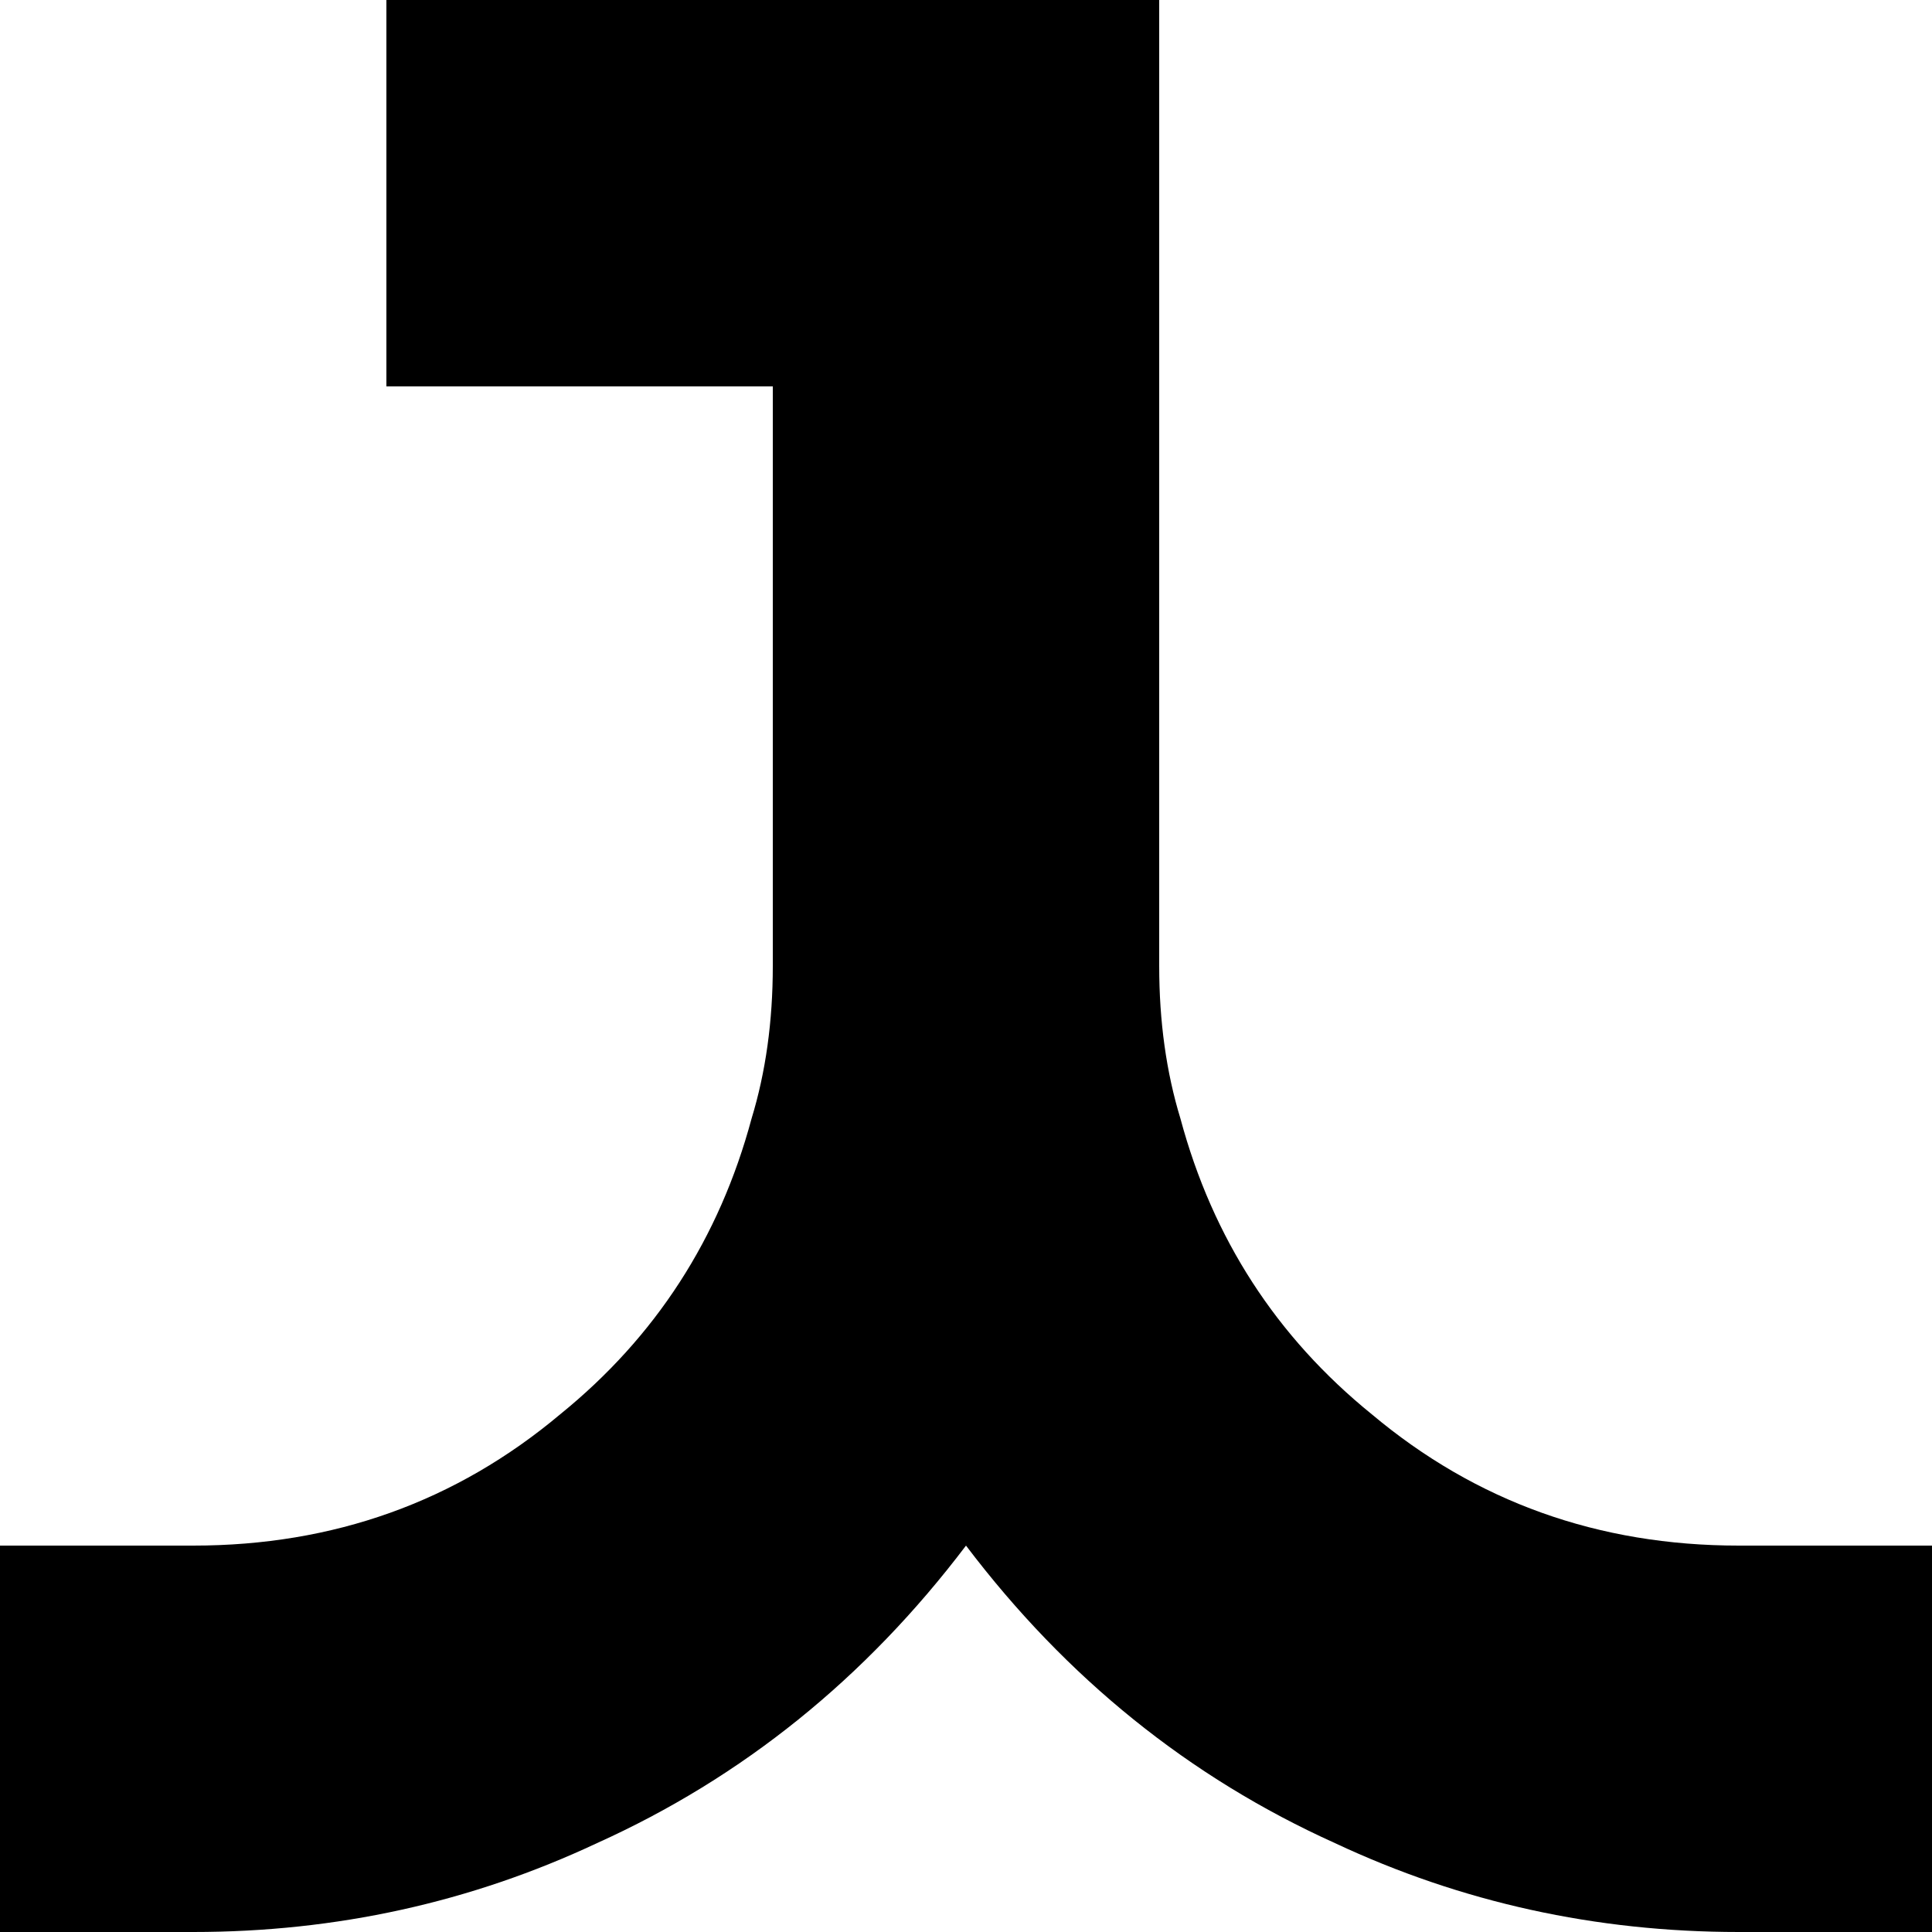 <svg viewBox="0 0 1000 1000" xmlns="http://www.w3.org/2000/svg">
  <defs>
    <path transform="scale(1, -1)" transform-origin="50% 50%" id="latin-small-v" horiz-adv-x="1000" d="M600 1000H200V800H400V500Q400 457 389 421Q364 328 290 268Q209 200 100 200H0V0H100Q211 0 309 46Q422 97 500 200Q578 97 691 46Q789 0 900 0H1000V200H900Q791 200 710 268Q636 328 611 421Q600 457 600 500V1000Z" />
  </defs>
  <use href="#latin-small-v"></use>
</svg>